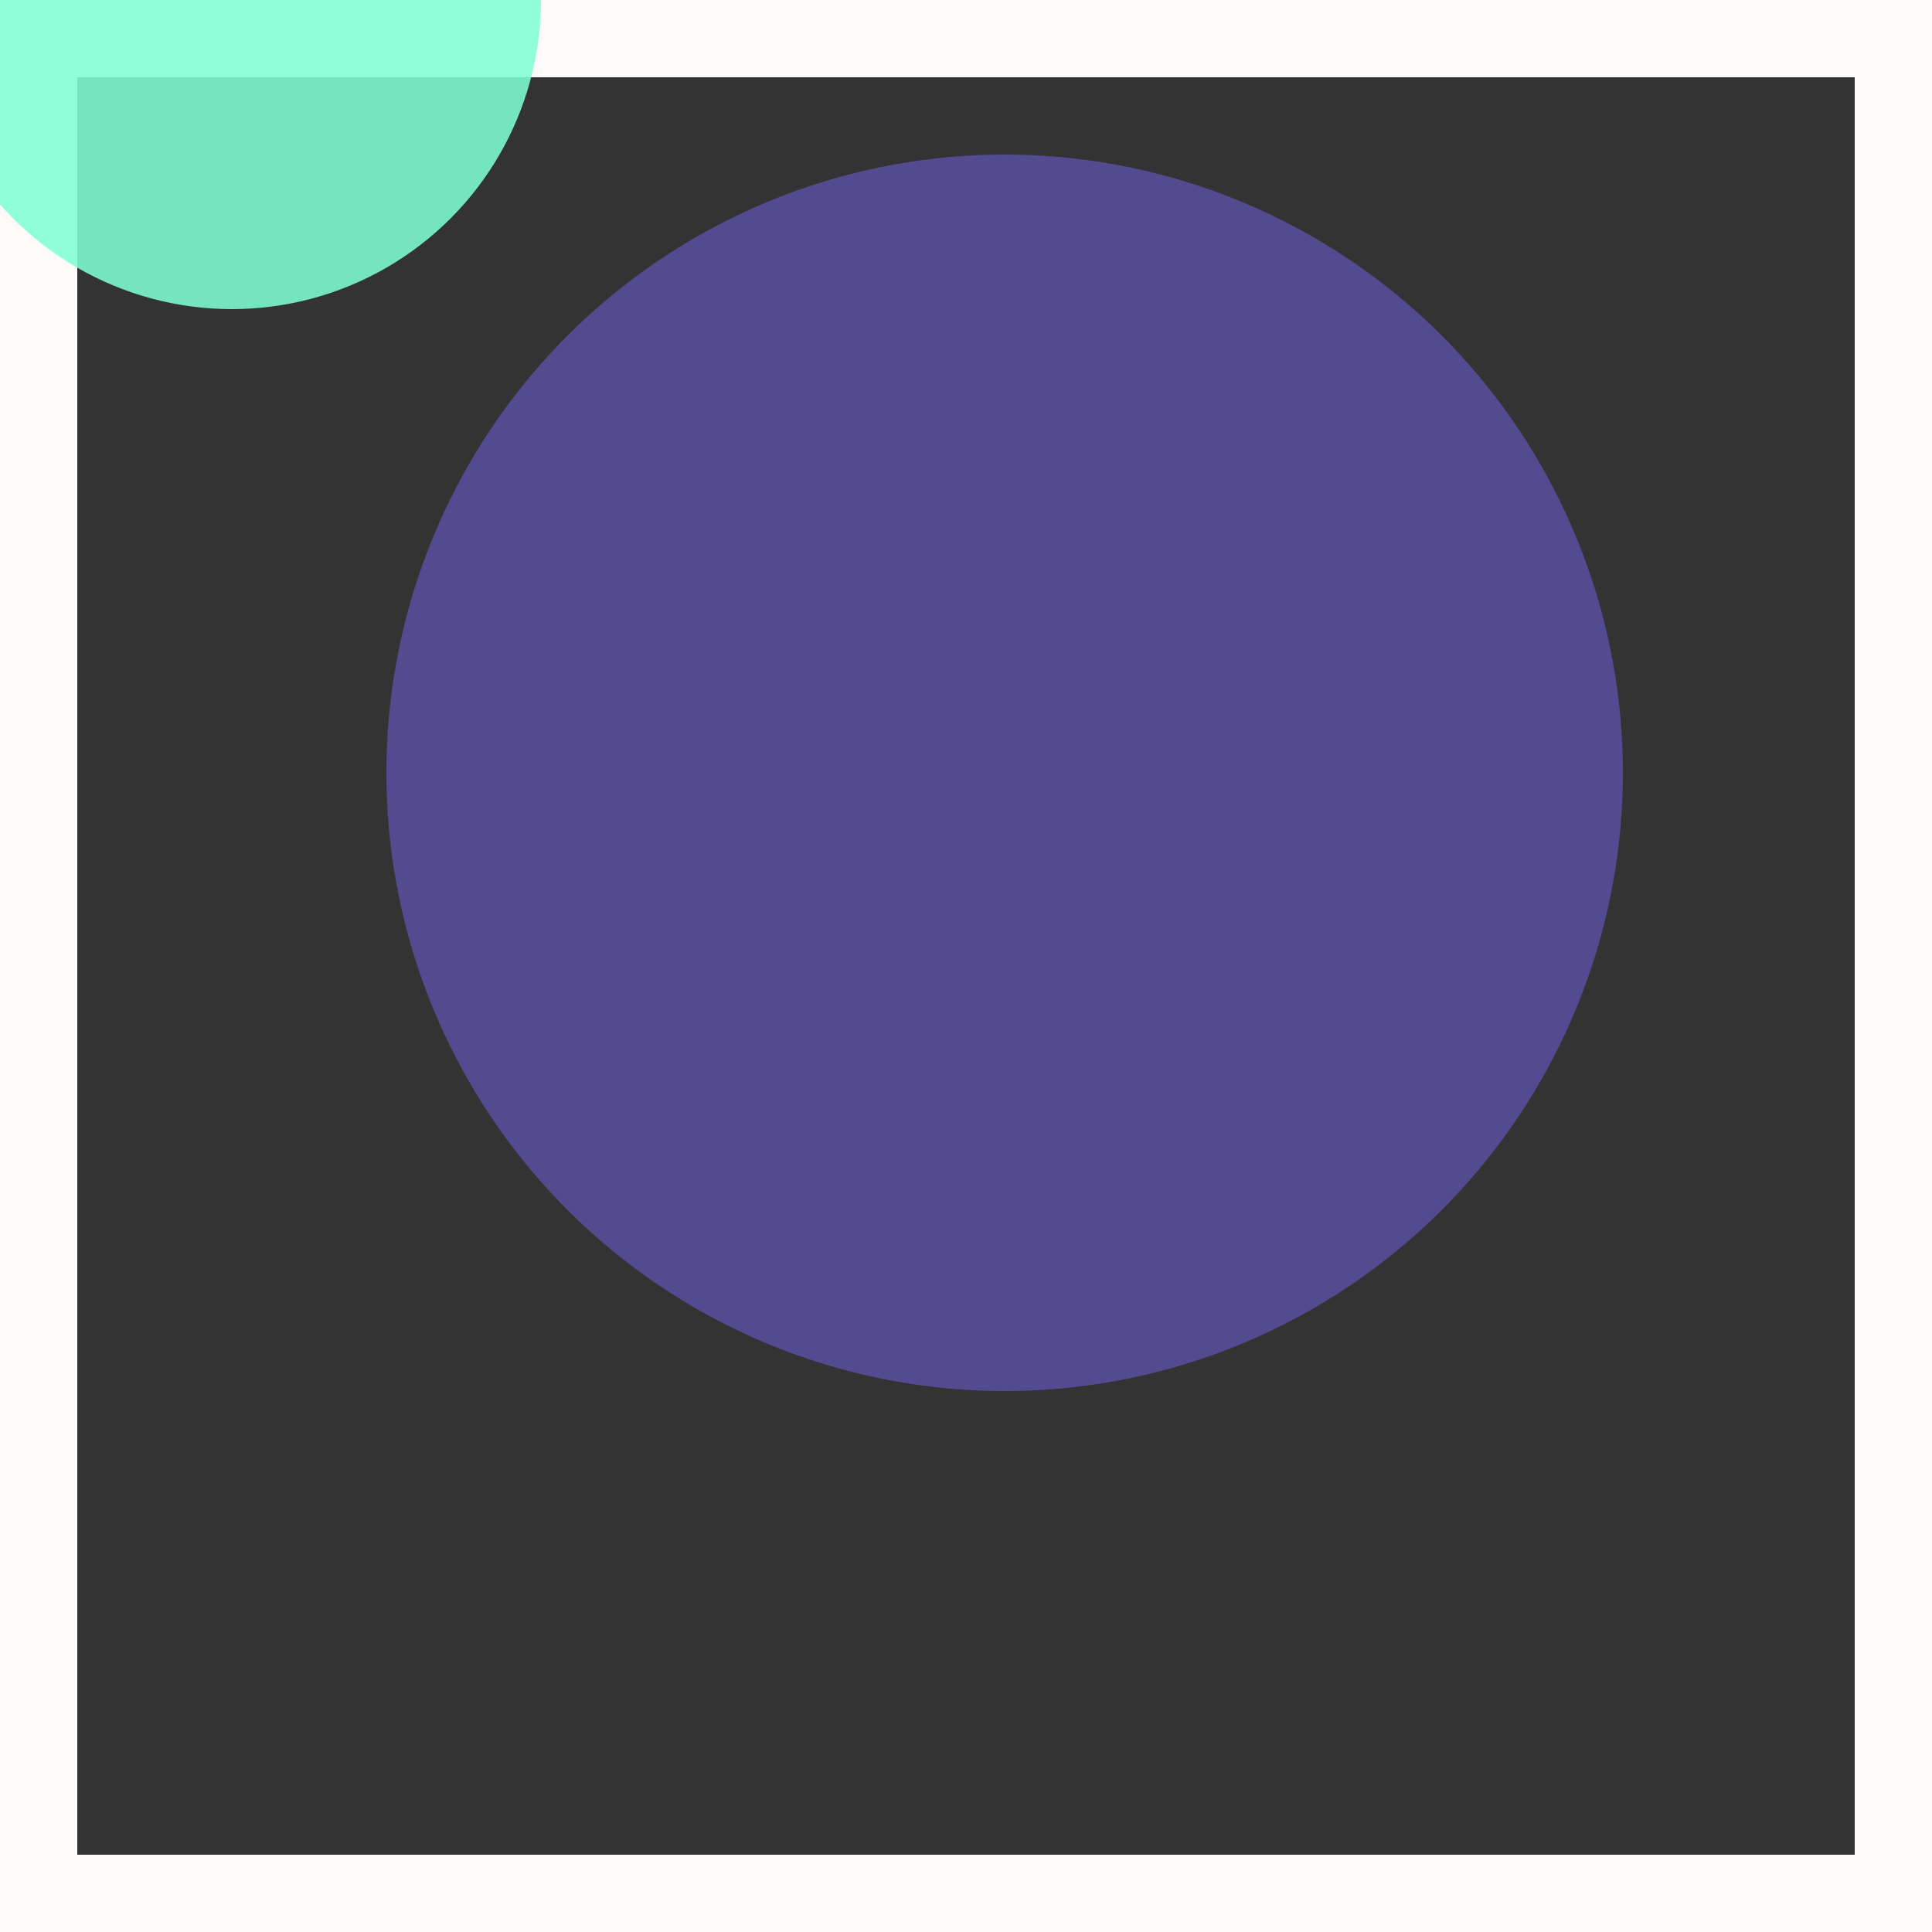 <svg viewBox="0 0 25 25" width="25" height="25" xmlns="http://www.w3.org/2000/svg"><rect x="0" y="0" width="25" height="25" fill="#333333" stroke="none"/><rect width="25" height="25" fill="none" stroke="snow" stroke-width="2"/>
<circle cx="3" cy="0" r="4" fill="aquamarine" fill-opacity="0.87"/>
<circle cx="13" cy="10" r="8" fill="slateblue" fill-opacity="0.60"/></svg>